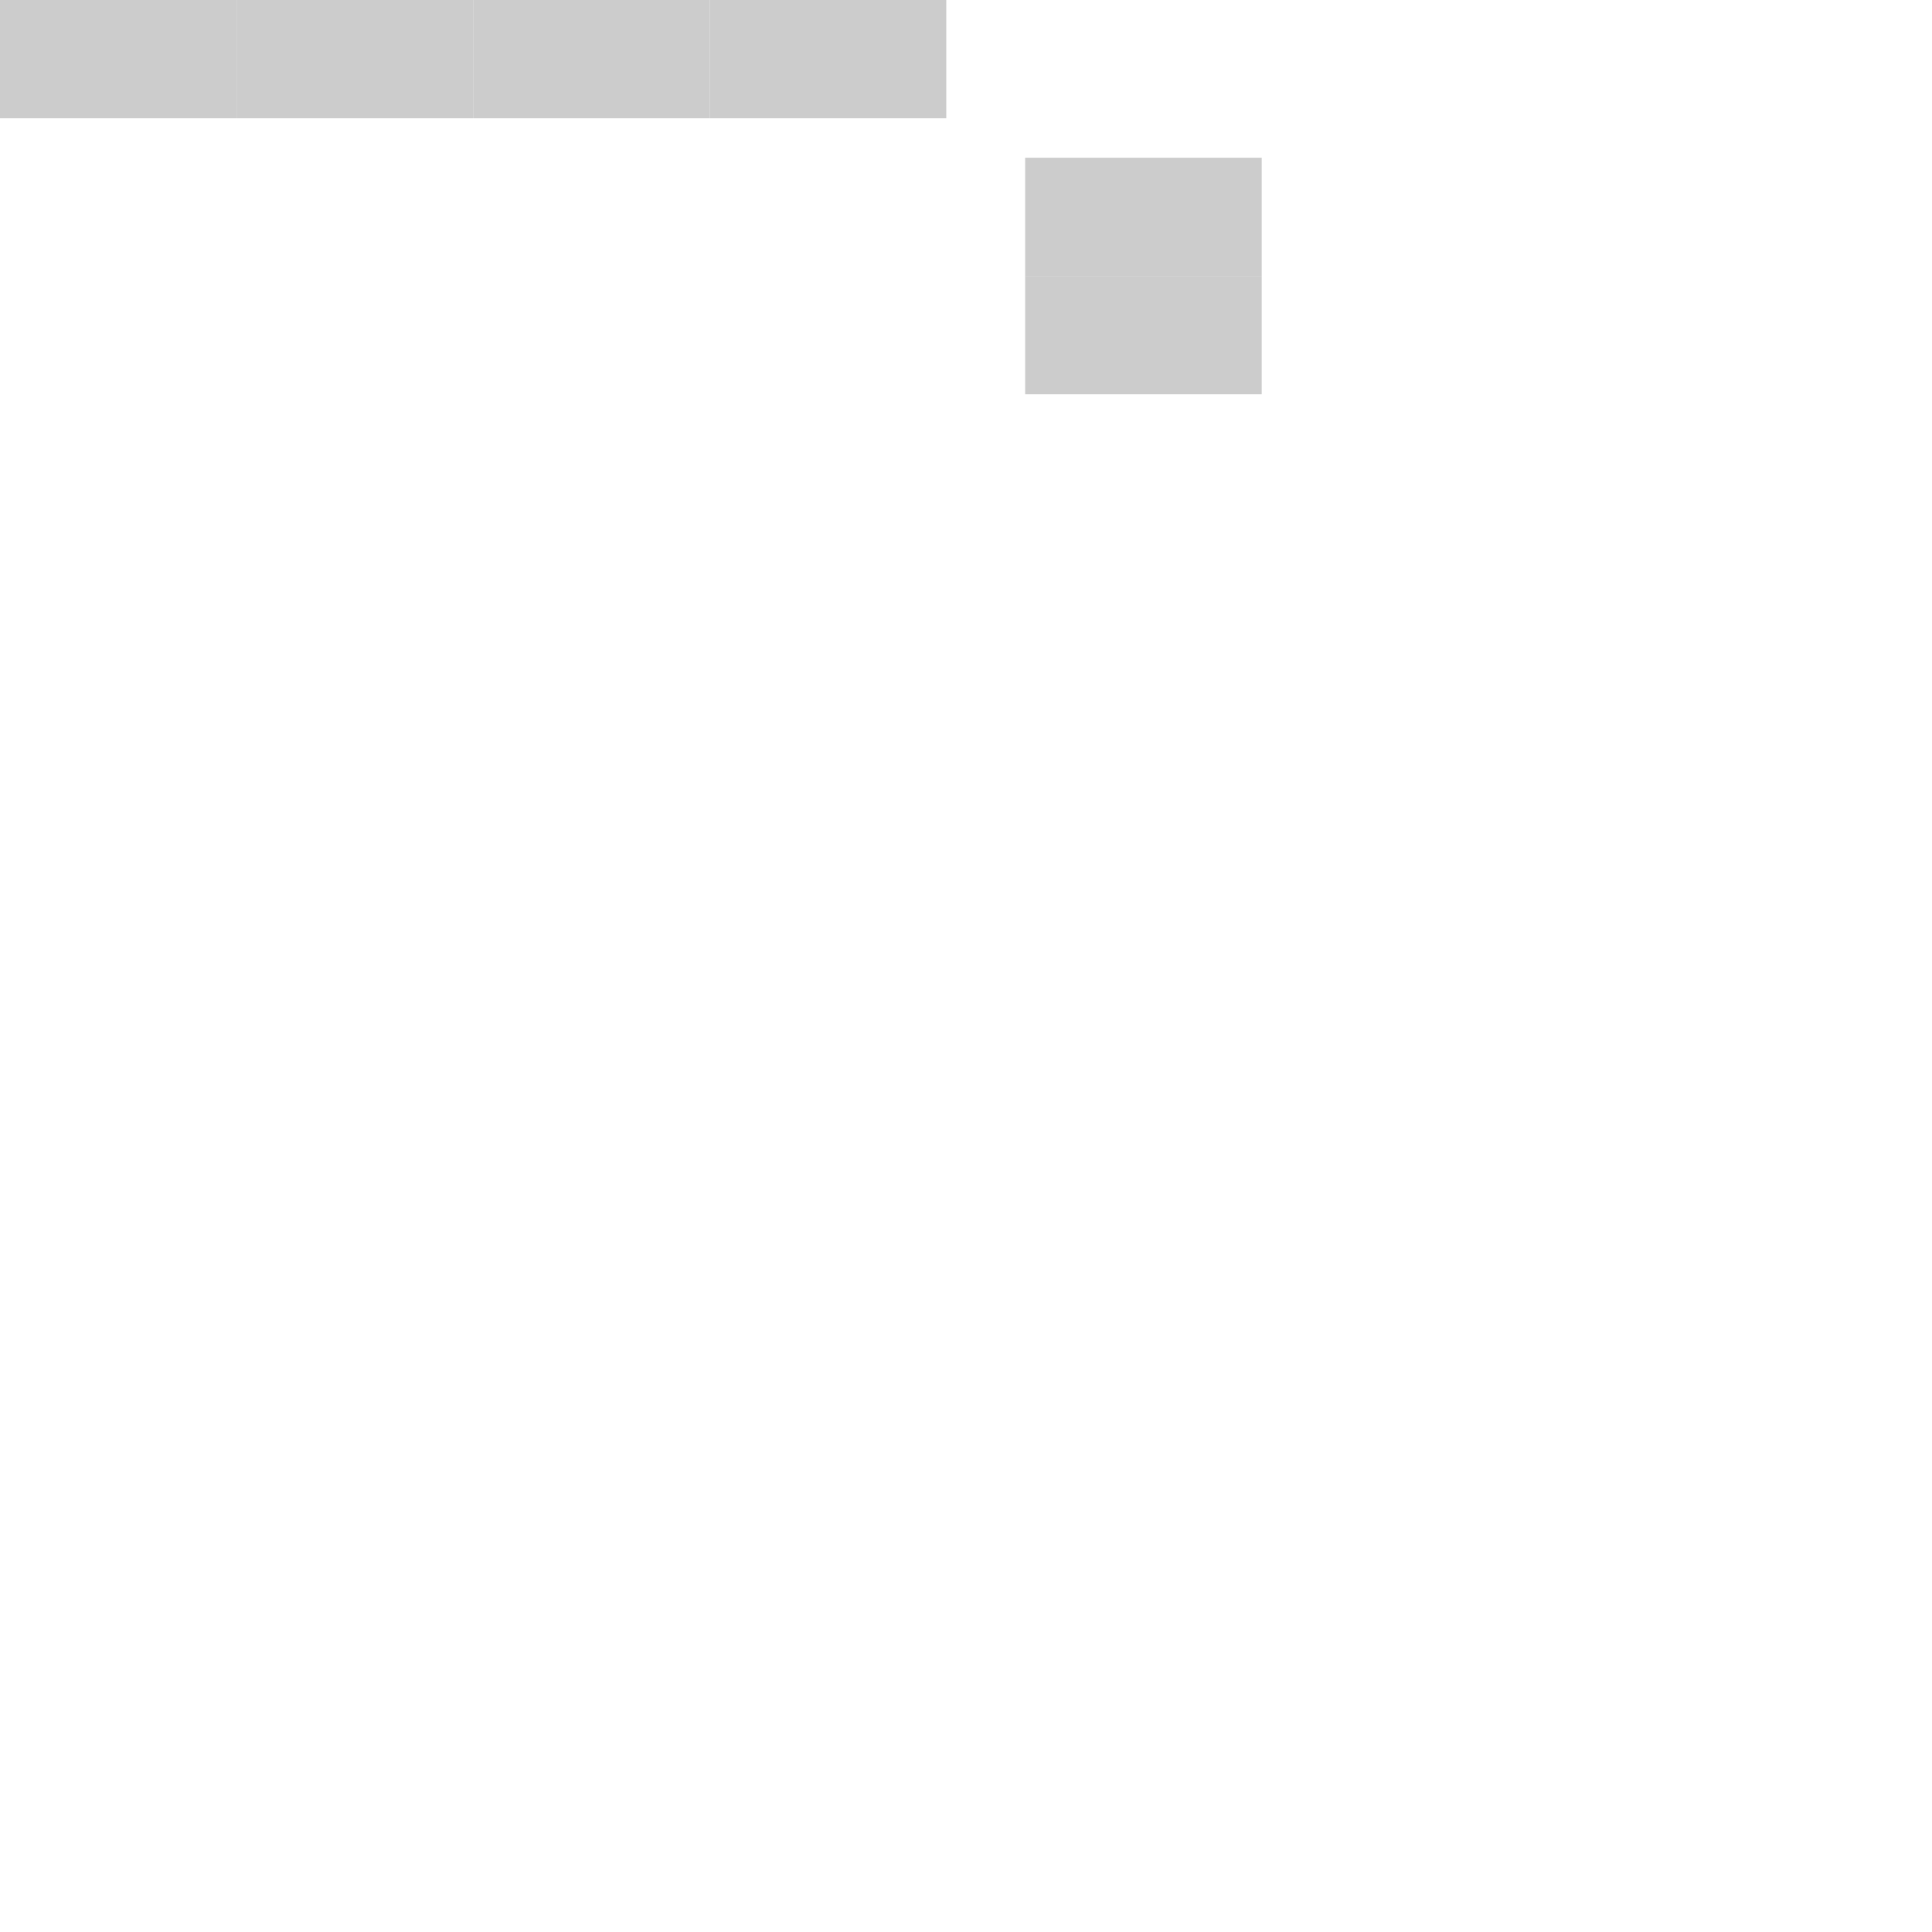 <svg xmlns="http://www.w3.org/2000/svg" viewBox="0 0 490 490">
   <g id="areas" fill="#ccc">
      <g class="area" shortid="0_0" areaname="1">
         <polygon vector-effect="non-scaling-stroke" points="0,0 60,0 60,30 0,30"/>
         <g class="wrap" transform="translate(0,0)" width="60" height="30"/>
      </g>
      <g class="area" shortid="60_0" areaname="2">
         <polygon vector-effect="non-scaling-stroke" points="60,0 120,0 120,30 60,30"/>
         <g class="wrap" transform="translate(60,0)" width="60" height="30"/>
      </g>
      <g class="area" shortid="120_0" areaname="3">
         <polygon vector-effect="non-scaling-stroke" points="120,0 180,0 180,30 120,30"/>
         <g class="wrap"
            transform="translate(120,0)"
            width="60"
            height="30"/>
      </g>
      <g class="area" shortid="180_0" areaname="4">
         <polygon vector-effect="non-scaling-stroke" points="180,0 240,0 240,30 180,30"/>
         <g class="wrap"
            transform="translate(180,0)"
            width="60"
            height="30"/>
      </g>
      <g class="area" shortid="260_40" areaname="5">
         <polygon vector-effect="non-scaling-stroke" points="260,40 320,40 320,70 260,70"/>
         <g class="wrap"
            transform="translate(260,40)"
            width="60"
            height="30"/>
      </g>
      <g class="area" shortid="260_70" areaname="6">
         <polygon vector-effect="non-scaling-stroke"
                  points="260,70 320,70 320,100 260,100"/>
         <g class="wrap"
            transform="translate(260,70)"
            width="60"
            height="30"/>
      </g>
   </g>
   <g id="lines" stroke="#000"/>
   <g id="decorations" fill="none" stroke="#000"/>
</svg>
